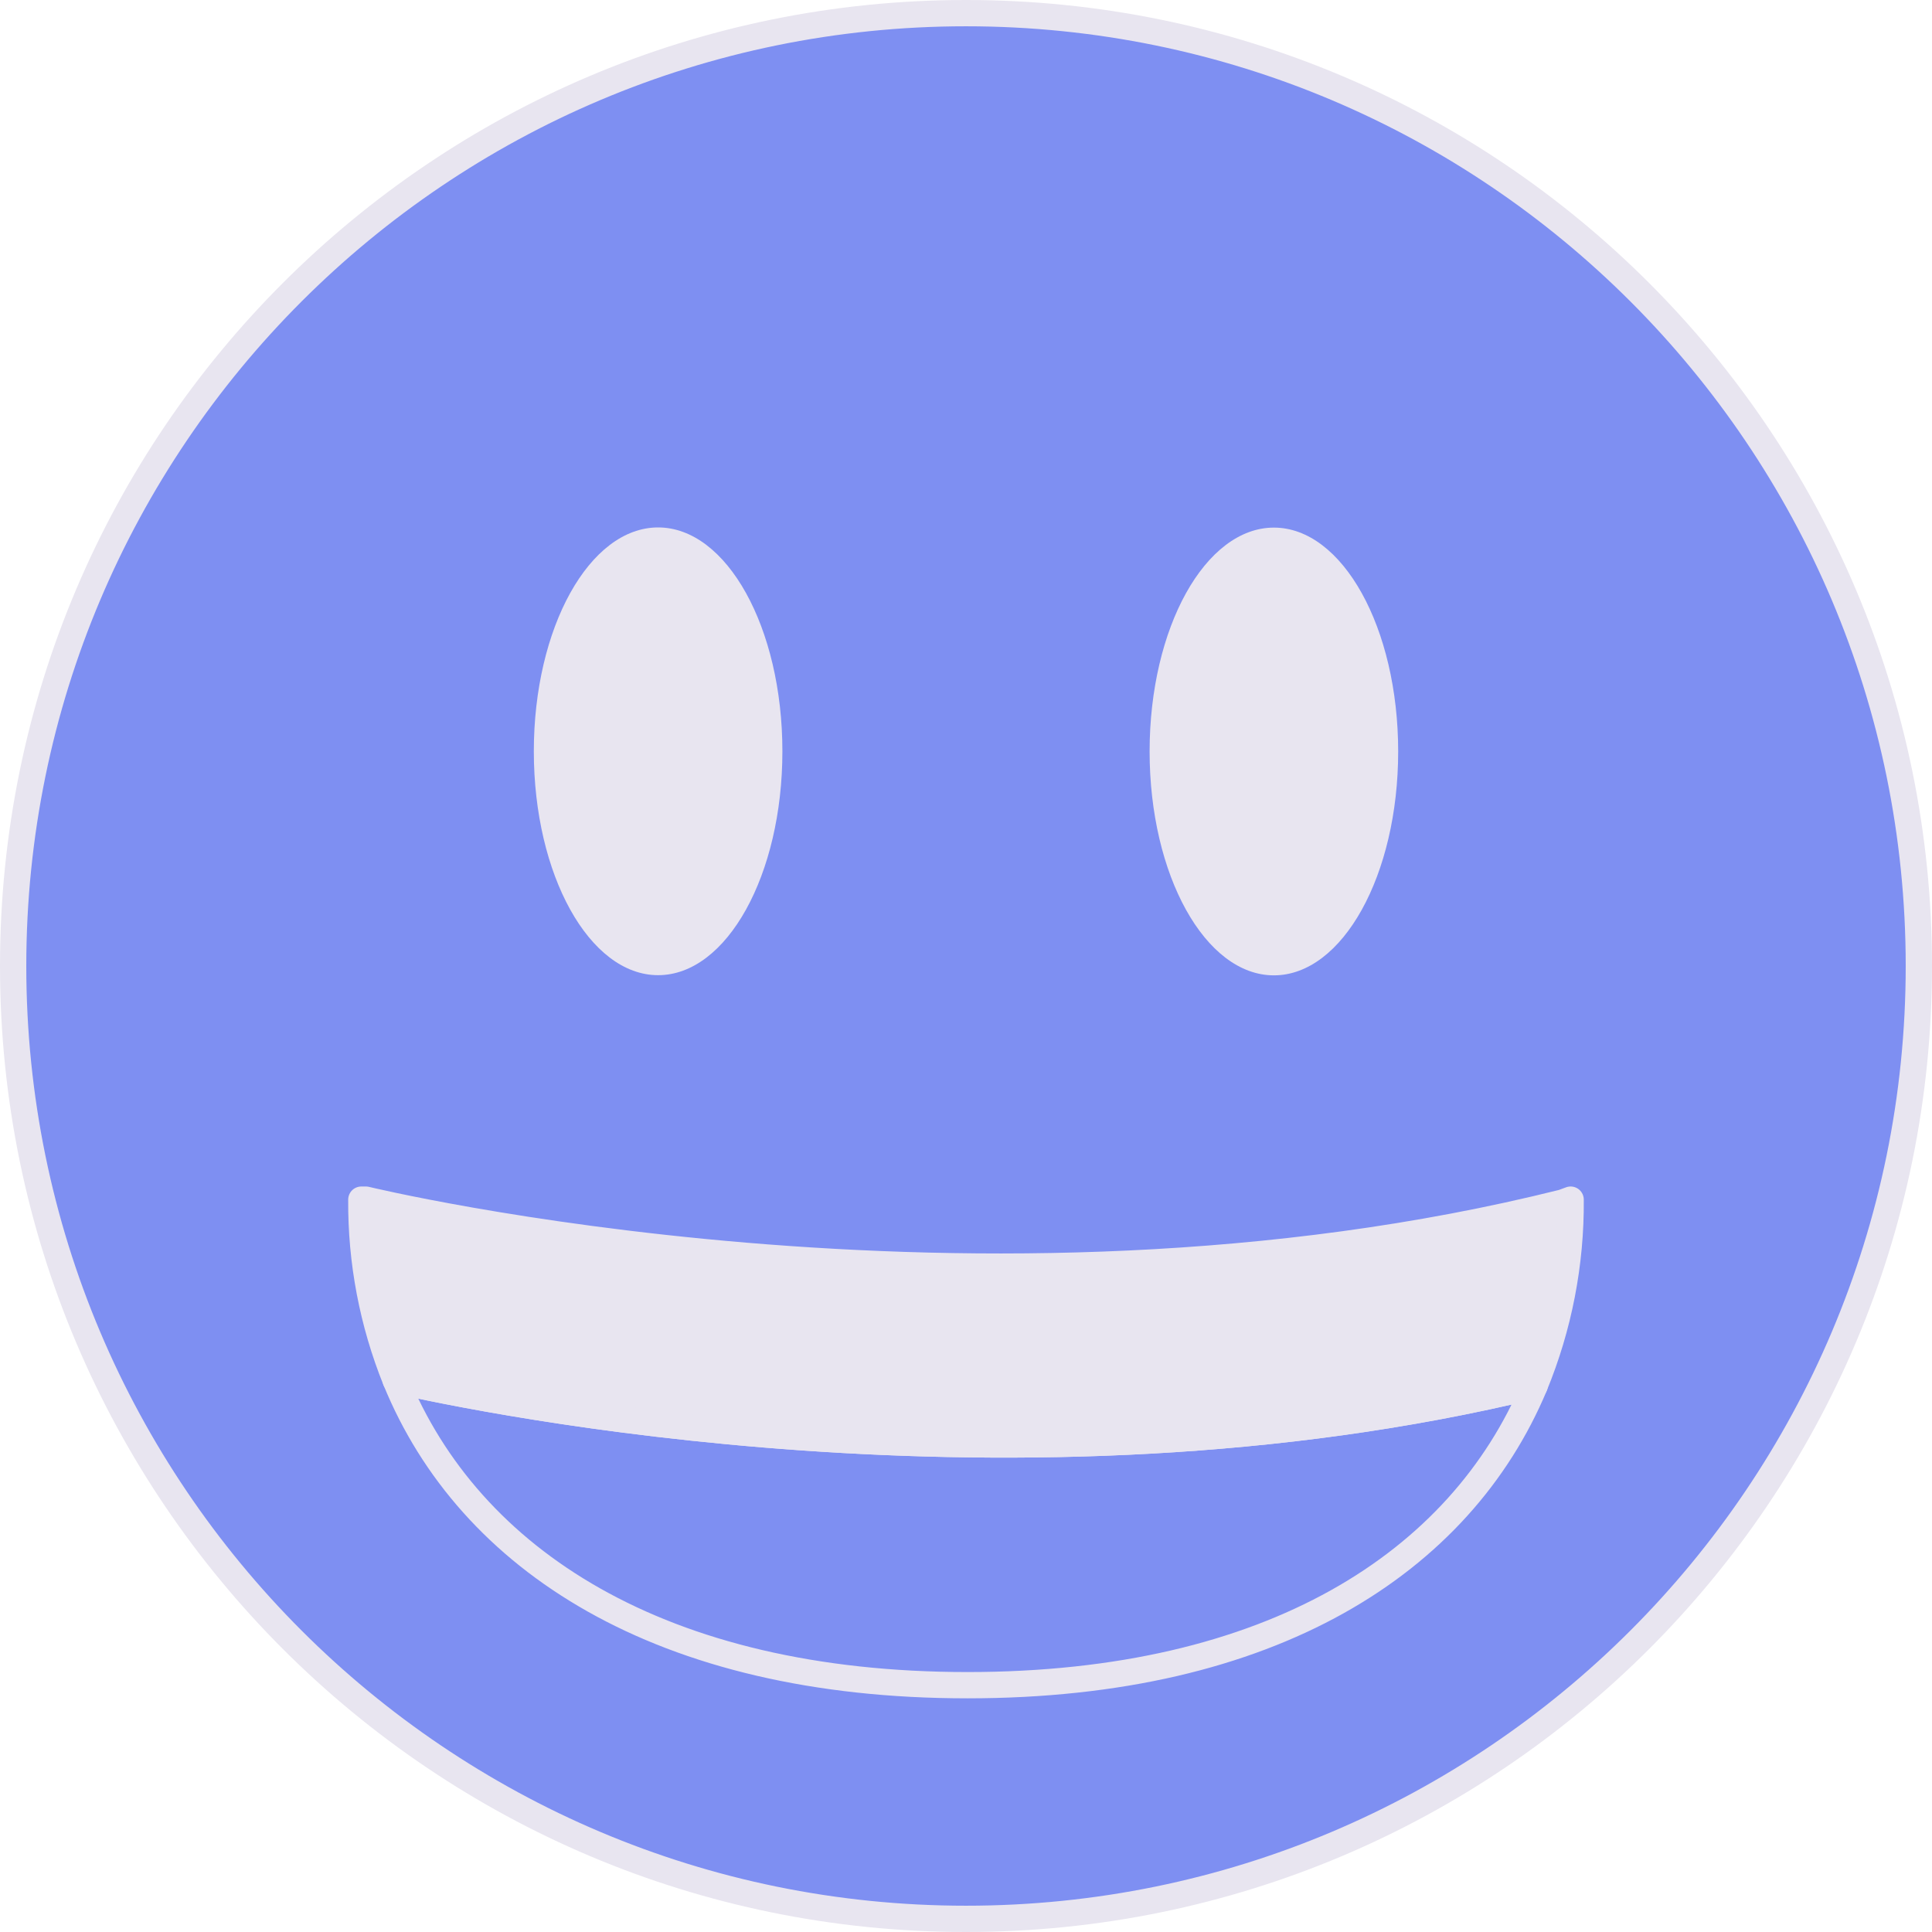 <svg width="147" height="147" viewBox="0 0 147 147" fill="none" xmlns="http://www.w3.org/2000/svg">
<path d="M73.5 146C113.541 146 146 113.541 146 73.5C146 33.459 113.541 1 73.5 1C33.459 1 1 33.459 1 73.5C1 113.541 33.459 146 73.5 146Z" fill="#7E8FF2"/>
<path d="M119.505 91.277C119.543 96.131 118.611 100.943 116.763 105.431C77.392 114.982 36.603 106.502 30.109 105.021C28.348 100.655 27.459 95.985 27.493 91.277H27.84C27.84 91.277 74.492 102.594 118.906 91.498L119.505 91.277Z" fill="#E8E5F0"/>
<path d="M116.765 105.431C111.122 118.891 96.748 128.221 73.611 128.221C50.254 128.221 35.691 118.67 30.111 105.021C36.605 106.503 77.394 114.982 116.765 105.431Z" fill="#7E8FF2"/>
<path d="M73.5 146C113.541 146 146 113.541 146 73.5C146 33.459 113.541 1 73.5 1C33.459 1 1 33.459 1 73.5C1 113.541 33.459 146 73.5 146Z" stroke="#E8E5F0" stroke-width="2" stroke-linecap="round" stroke-linejoin="round"/>
<path d="M50.074 74.198C55.296 74.198 59.53 66.572 59.53 57.165C59.53 47.757 55.296 40.131 50.074 40.131C44.851 40.131 40.617 47.757 40.617 57.165C40.617 66.572 44.851 74.198 50.074 74.198Z" fill="#E8E5F0"/>
<path d="M96.926 74.211C102.149 74.211 106.383 66.585 106.383 57.177C106.383 47.77 102.149 40.144 96.926 40.144C91.704 40.144 87.47 47.77 87.47 57.177C87.47 66.585 91.704 74.211 96.926 74.211Z" fill="#E8E5F0"/>
<path d="M119.505 91.277C119.543 96.131 118.611 100.943 116.763 105.431C77.392 114.982 36.603 106.502 30.109 105.021C28.348 100.655 27.459 95.985 27.493 91.277H27.84C27.84 91.277 74.492 102.594 118.906 91.498L119.505 91.277Z" stroke="#E8E5F0" stroke-width="2" stroke-linecap="round" stroke-linejoin="round"/>
<path d="M116.765 105.431C111.122 118.891 96.748 128.221 73.611 128.221C50.254 128.221 35.691 118.67 30.111 105.021C36.605 106.503 77.394 114.982 116.765 105.431Z" stroke="#E8E5F0" stroke-width="2" stroke-linecap="round" stroke-linejoin="round"/>
</svg>
